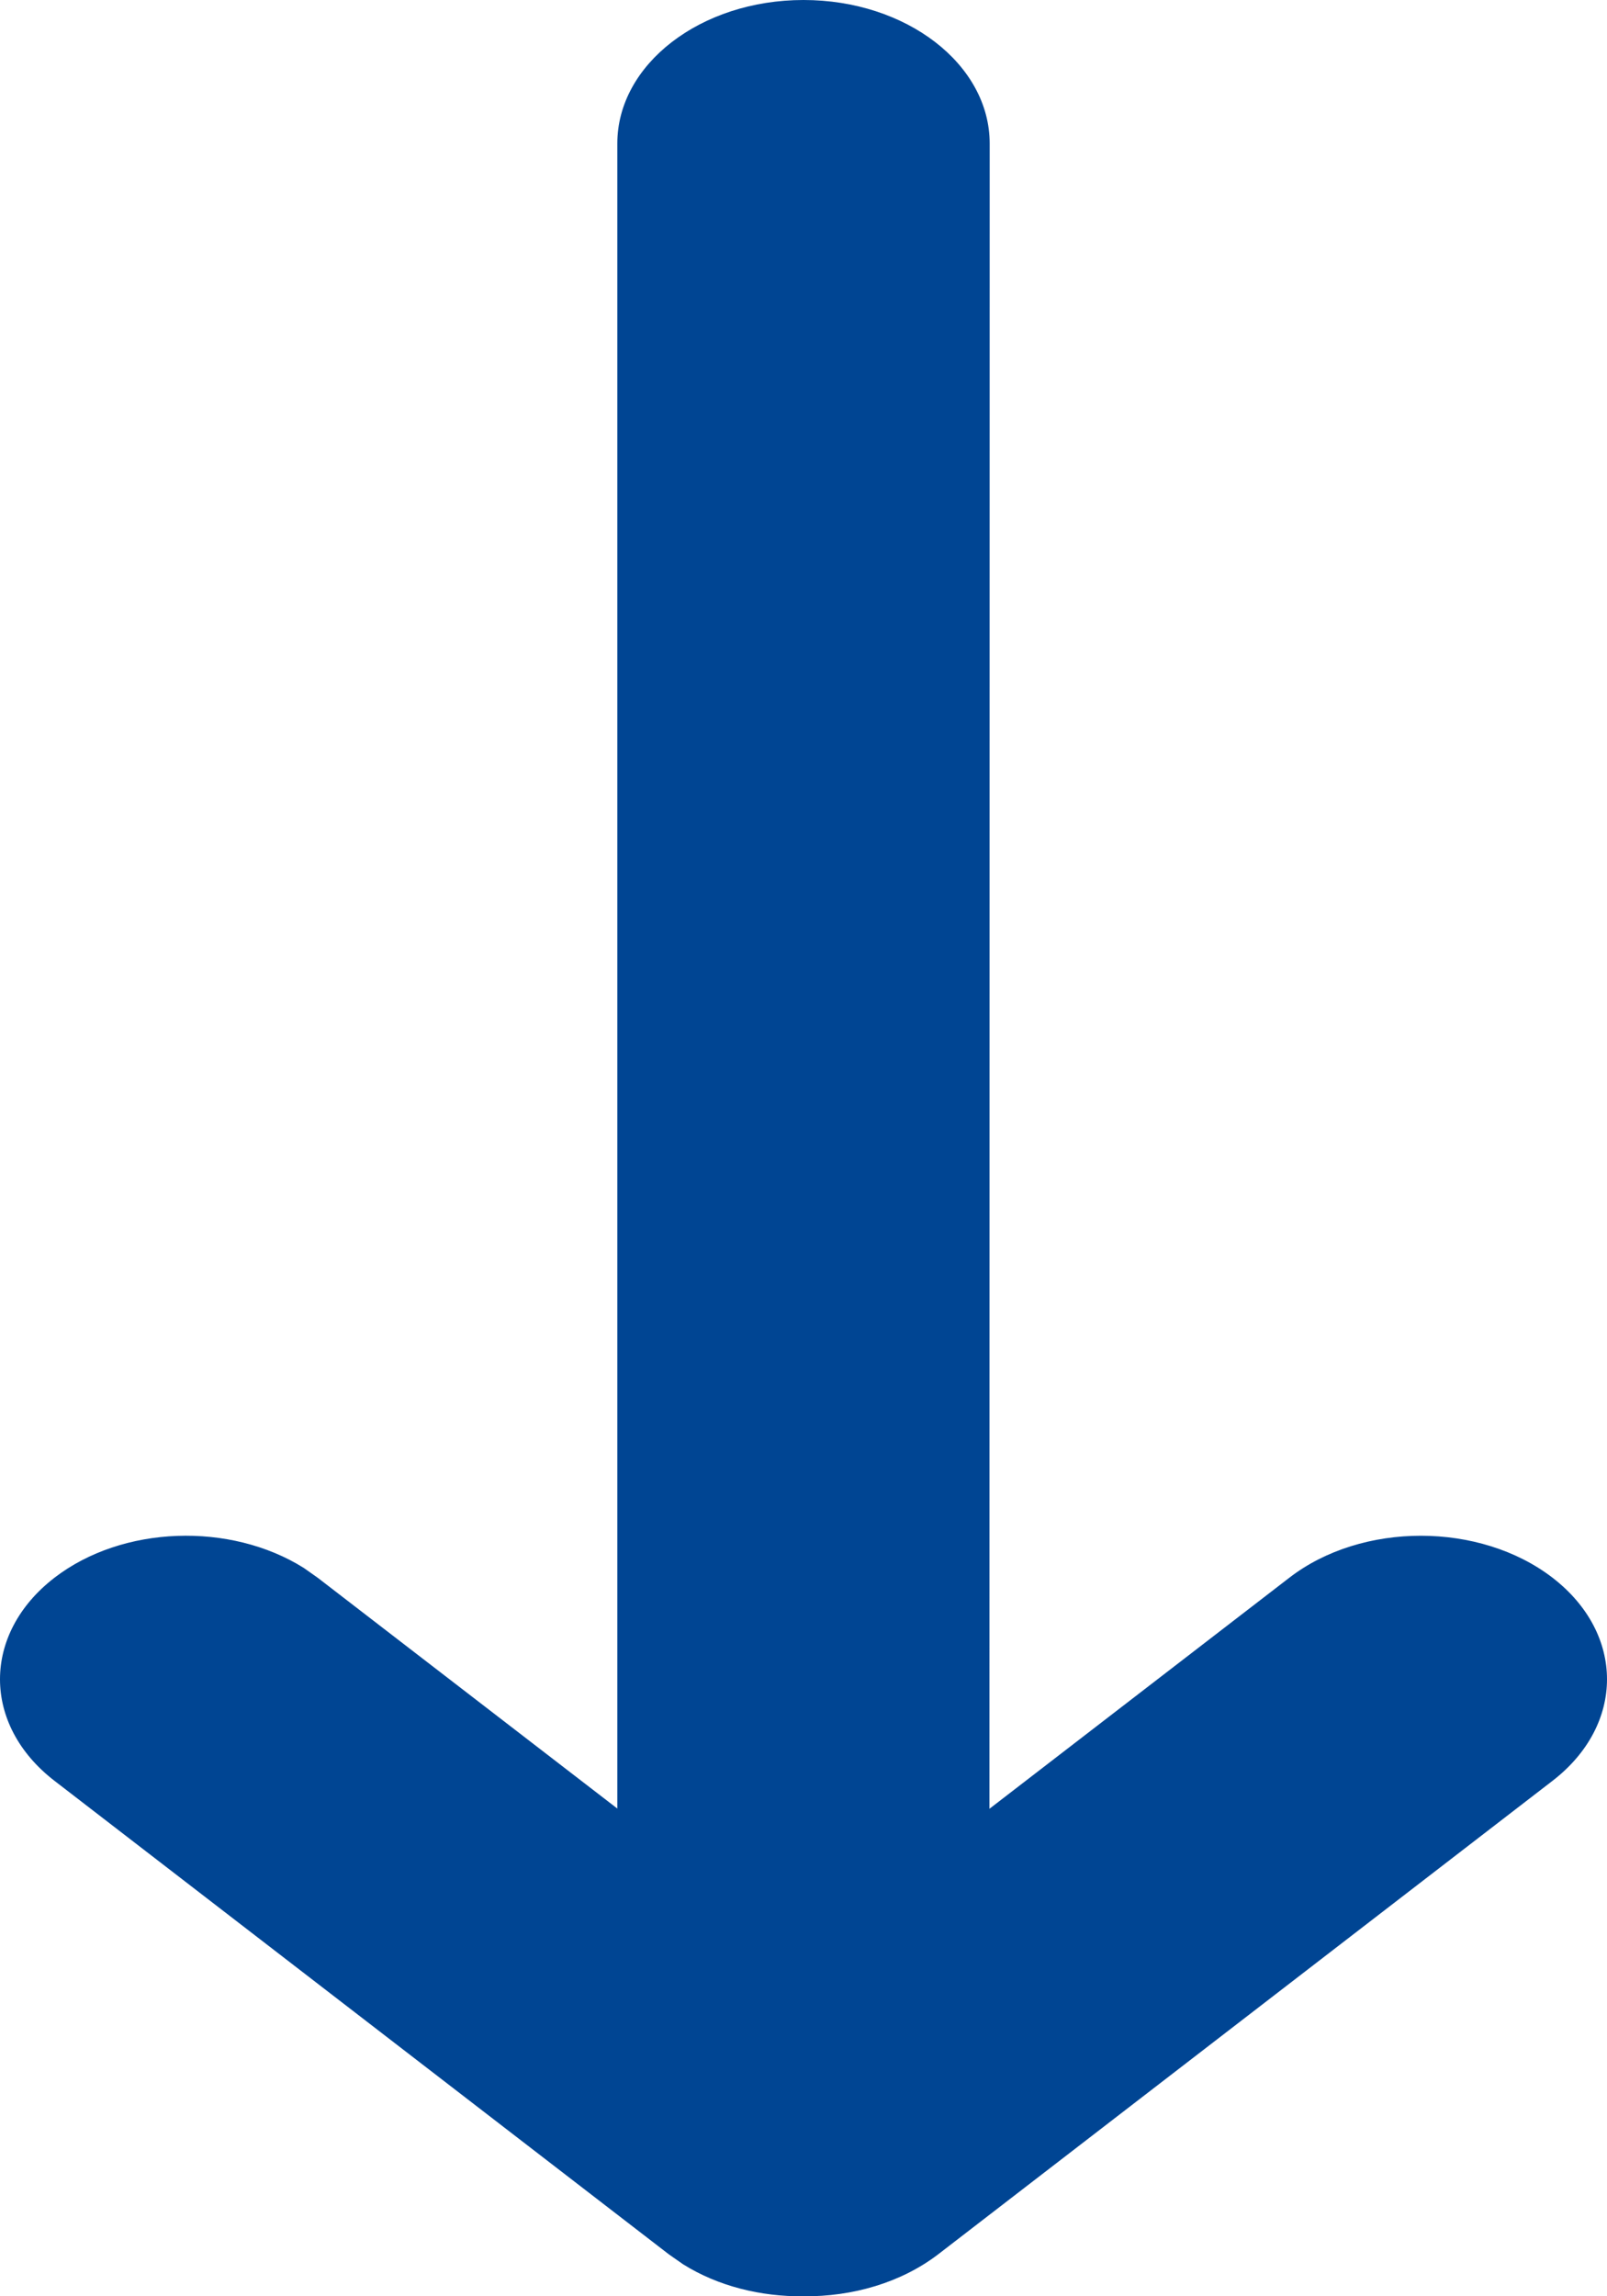 <?xml version="1.0" encoding="UTF-8"?>
<svg width="7px" height="10px" viewBox="0 0 7 10" version="1.1" xmlns="http://www.w3.org/2000/svg" xmlns:xlink="http://www.w3.org/1999/xlink">
    <title>C85E21FD-E688-4A33-8BA9-58BD8B58D43A</title>
    <g id="Page-1" stroke="none" stroke-width="1" fill="none" fill-rule="evenodd">
        <g id="FACSelect-Buffer-Compatibility-Resource-" transform="translate(-202, -1021)" fill="#004593" fill-rule="nonzero">
            <g id="Group-5" transform="translate(115, 790)">
                <g id="Group-10" transform="translate(72, 201)">
                    <g id="Group-9" transform="translate(15, 30)">
                        <path d="M3.5,-1.687539e-14 C3.948,-1.687539e-14 4.311,0.28 4.311,0.625 L4.31,7.877 L5.616,6.871 C5.932,6.627 6.446,6.627 6.763,6.871 C7.079,7.115 7.079,7.511 6.763,7.755 L4.087,9.817 C3.925,9.941 3.713,10.002 3.501,10 L3.5,10 C3.314,10.002 3.128,9.956 2.976,9.861 L2.913,9.817 L0.237,7.755 C-0.079,7.511 -0.079,7.115 0.237,6.871 C0.534,6.642 1.004,6.628 1.323,6.828 L1.384,6.871 L2.689,7.876 L2.689,0.625 C2.689,0.28 3.052,-1.687539e-14 3.5,-1.687539e-14 Z" id="Shape"></path>
                    </g>
                </g>
            </g>
        </g>
    </g>
</svg>